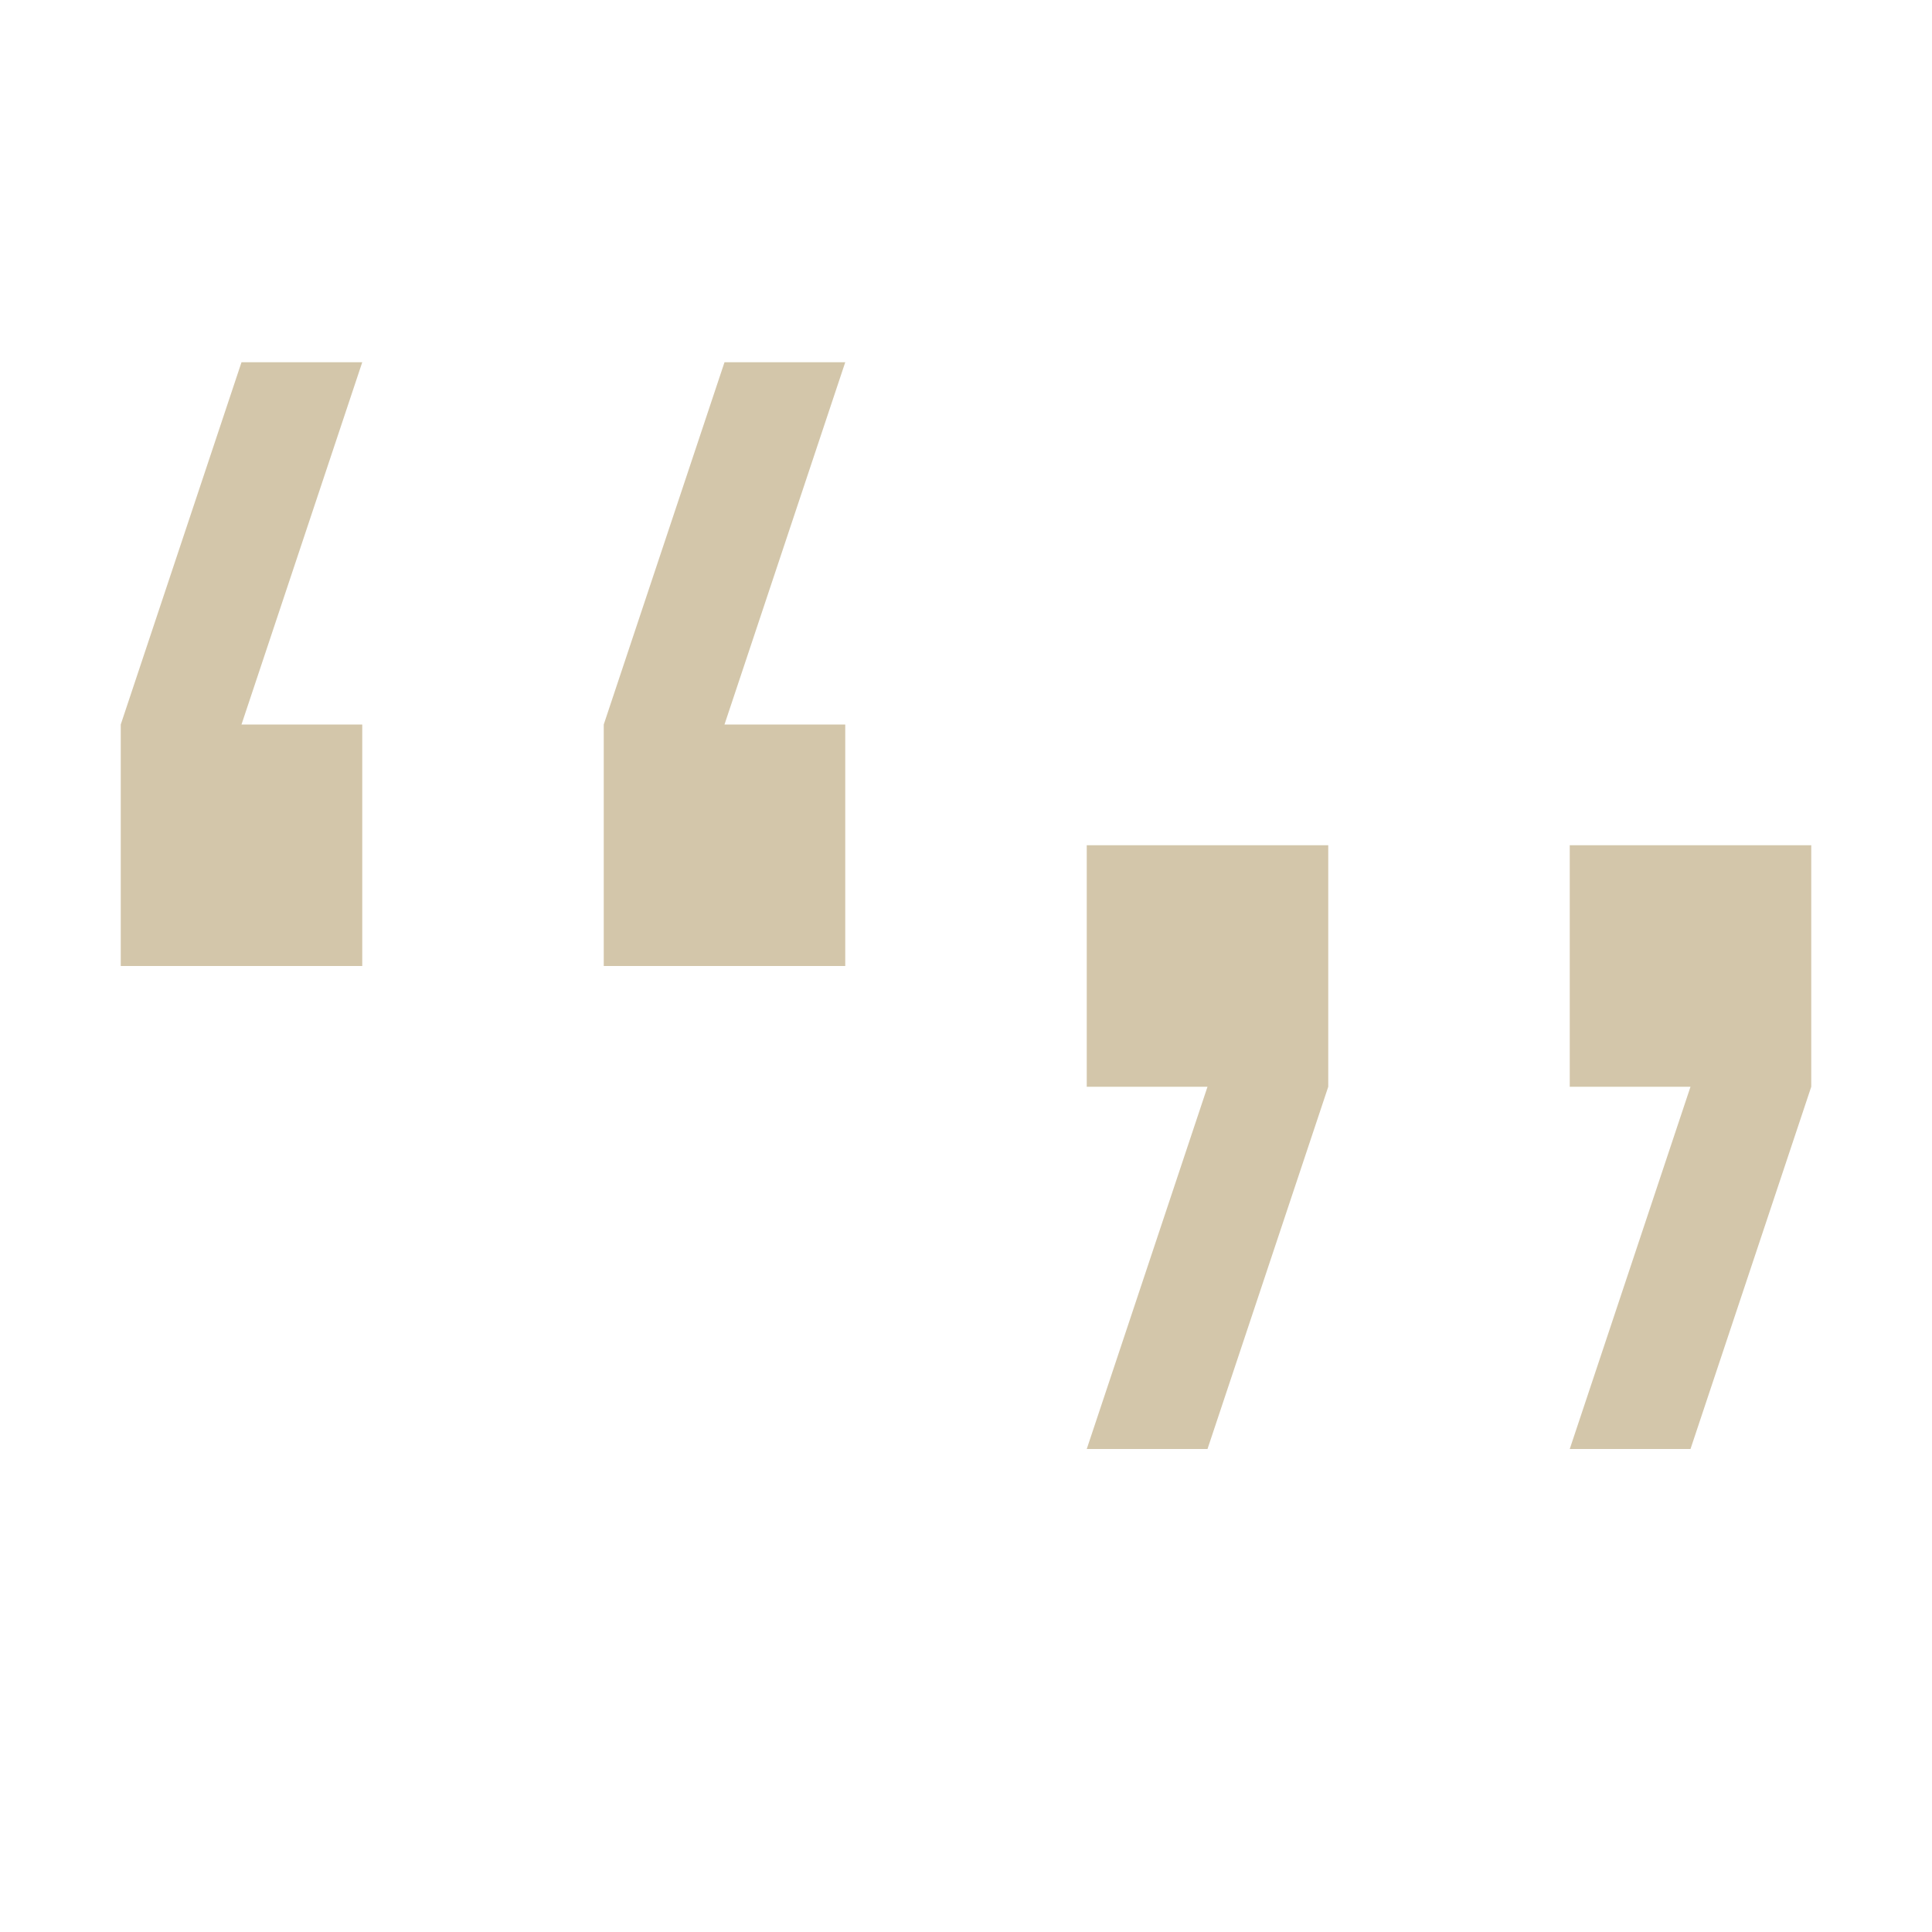 <svg width="16px" height="16px" version="1.1" viewBox="0 0 16 16" xmlns="http://www.w3.org/2000/svg">
 <path d="m2 3-1 3v2h2v-2h-1l1-3h-1zm4 0-1 3v2h2v-2h-1l1-3h-1z" fill="#D3C6AA" fill-rule="evenodd" stop-color="#000000"/>
 <path d="m14 12 1-3v-2h-2v2h1l-1 3zm-4 0 1-3v-2h-2v2h1l-1 3z" fill="#D3C6AA" fill-rule="evenodd" stop-color="#000000"/>
</svg>
